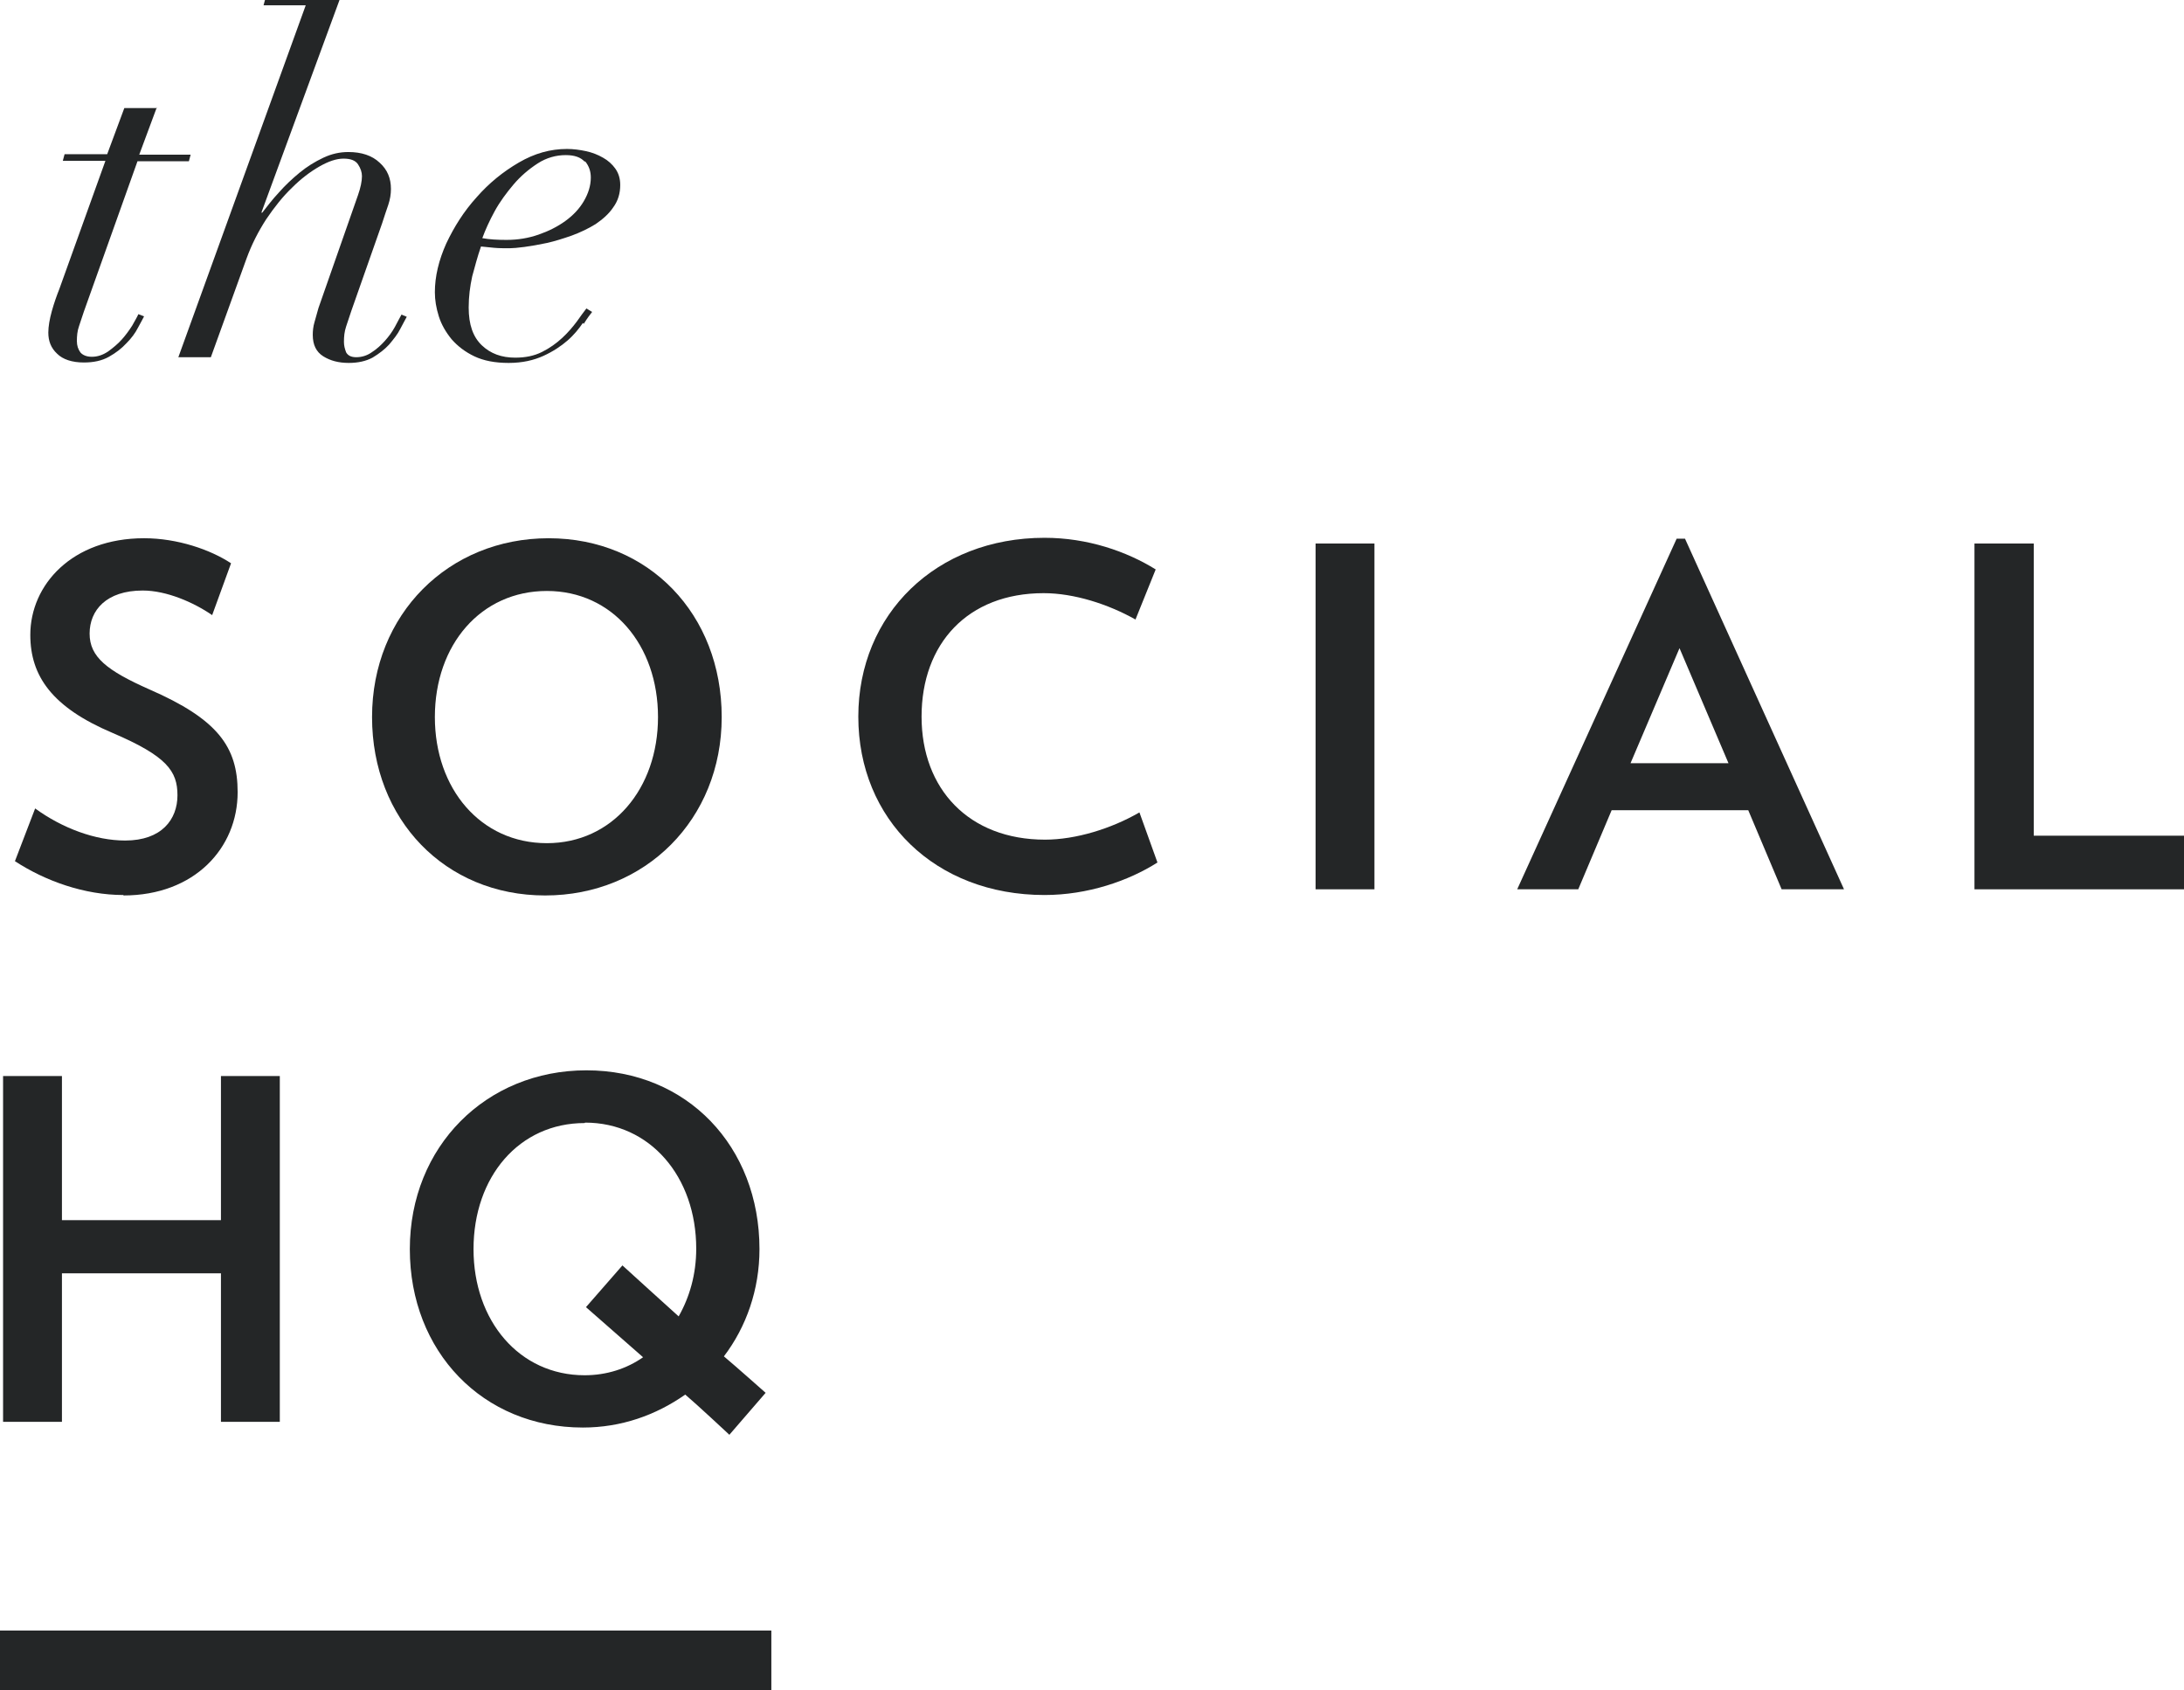<?xml version="1.0" encoding="UTF-8"?>
<!DOCTYPE svg PUBLIC "-//W3C//DTD SVG 1.1//EN" "http://www.w3.org/Graphics/SVG/1.1/DTD/svg11.dtd">
<!-- Creator: CorelDRAW X6 -->
<svg xmlns="http://www.w3.org/2000/svg" xml:space="preserve" width="4.972in" height="3.847in" version="1.1" style="shape-rendering:geometricPrecision; text-rendering:geometricPrecision; image-rendering:optimizeQuality; fill-rule:evenodd; clip-rule:evenodd"
viewBox="0 0 4972 3847"
 xmlns:xlink="http://www.w3.org/1999/xlink">
 <defs>
  <style type="text/css">
   <![CDATA[
    .fil0 {fill:#242627;fill-rule:nonzero}
   ]]>
  </style>
 </defs>
 <g id="Layer_x0020_1">
  <polygon class="fil0" points="0,3847 1756,3847 1756,3711 0,3711 "/>
  <path class="fil0" d="M356 247l-39 105 117 0 -4 15 -117 0 -122 342c-4,11 -7,22 -11,33 -4,11 -5,23 -5,34 0,11 3,19 8,26 5,6 14,10 26,10 13,0 25,-4 37,-12 11,-8 22,-17 31,-27 9,-10 17,-21 24,-32 6,-11 11,-19 14,-26l13 5c-3,6 -8,15 -14,26 -6,12 -15,24 -26,35 -11,12 -24,22 -40,31 -16,9 -35,13 -57,13 -27,0 -48,-7 -61,-20 -14,-13 -20,-29 -20,-48 0,-14 3,-31 8,-49 5,-18 11,-35 17,-50l105 -292 -97 0 4 -15 97 0 39 -105 75 0z"/>
  <path class="fil0" d="M600 12l4 -15 170 0 -179 487 2 0c11,-14 23,-30 38,-46 14,-16 30,-31 47,-45 17,-14 35,-25 54,-34 19,-9 38,-13 57,-13 30,0 54,8 71,24 18,16 26,36 26,60 0,12 -2,24 -6,36 -4,12 -9,26 -14,42l-70 199c-4,12 -8,24 -12,36 -4,12 -5,23 -5,35 0,9 2,16 5,24 4,7 11,11 23,11 13,0 25,-4 35,-11 11,-7 21,-16 30,-26 9,-10 17,-21 23,-32 6,-11 11,-21 15,-28l12 5c-4,7 -9,17 -15,28 -6,12 -15,23 -25,35 -10,11 -23,21 -38,30 -15,8 -33,12 -54,12 -23,0 -42,-5 -58,-15 -16,-10 -24,-26 -24,-49 0,-9 1,-19 4,-29 3,-10 6,-21 9,-32l90 -257c6,-17 9,-32 9,-43 0,-9 -3,-18 -9,-27 -6,-9 -17,-13 -33,-13 -16,0 -34,6 -55,18 -21,12 -42,28 -62,48 -21,20 -40,44 -59,72 -18,28 -33,57 -45,90l-81 224 -74 0 290 -801 -98 0z"/>
  <path class="fil0" d="M1331 368c-9,-10 -23,-15 -43,-15 -22,0 -44,6 -64,19 -20,13 -39,29 -55,48 -16,19 -31,39 -43,61 -12,22 -21,42 -28,61 16,3 35,4 55,4 26,0 50,-4 73,-12 23,-8 43,-18 61,-31 18,-13 32,-28 42,-45 10,-17 16,-35 16,-54 0,-14 -4,-26 -13,-37zm-4 367c-9,13 -20,27 -35,40 -15,13 -33,25 -55,35 -22,10 -48,16 -79,16 -31,0 -57,-5 -78,-15 -21,-10 -38,-23 -52,-39 -13,-16 -23,-33 -29,-52 -6,-19 -9,-37 -9,-55 0,-36 9,-73 26,-111 18,-38 40,-73 69,-105 28,-32 60,-58 96,-79 36,-21 72,-31 110,-31 14,0 29,2 43,5 14,3 27,8 39,15 11,6 21,15 28,25 7,10 11,22 11,37 0,19 -5,36 -16,51 -10,15 -24,27 -40,38 -16,10 -35,19 -54,26 -20,7 -39,13 -57,17 -19,4 -36,7 -51,9 -15,2 -27,3 -34,3 -12,0 -24,0 -35,-1 -11,-1 -21,-2 -30,-3 -8,23 -14,46 -20,68 -5,23 -8,46 -8,71 0,39 10,67 30,86 20,19 45,28 76,28 23,0 43,-4 61,-13 18,-9 33,-20 46,-32 13,-12 24,-25 33,-37 9,-13 16,-22 22,-30l13 8c-4,5 -11,14 -19,27z"/>
  <path class="fil0" d="M281 2037c-89,0 -178,-32 -247,-77l46 -120c62,45 137,73 205,73 83,0 119,-48 119,-103 0,-55 -24,-89 -148,-142 -137,-58 -187,-129 -187,-223 0,-114 95,-220 259,-220 76,0 151,26 198,57l-43 118c-42,-29 -104,-56 -158,-56 -83,0 -121,45 -121,98 0,53 39,84 136,127 156,68 201,131 201,234 0,127 -98,235 -260,235z"/>
  <path class="fil0" d="M1245 1345c-150,0 -255,122 -255,287 0,163 104,287 255,287 149,0 253,-124 253,-287 0,-164 -104,-287 -253,-287zm-4 693c-228,0 -394,-173 -394,-406 0,-234 174,-407 402,-407 228,0 394,173 394,407 0,233 -174,406 -402,406z"/>
  <path class="fil0" d="M2378 2037c-249,0 -424,-172 -424,-406 0,-233 177,-407 424,-407 98,0 187,31 253,72l-46 114c-62,-35 -140,-60 -209,-60 -173,0 -278,115 -278,281 0,165 108,280 281,280 70,0 151,-25 215,-62l41 114c-66,42 -159,74 -257,74z"/>
  <polygon class="fil0" points="2995,2024 3129,2024 3129,1237 2995,1237 "/>
  <path class="fil0" d="M3824 1474l-112 263 223 0 -112 -263zm232 550l-76 -180 -311 0 -76 180 -139 0 363 -798 19 0 362 798 -142 0z"/>
  <polygon class="fil0" points="4495,2024 4495,1237 4630,1237 4630,1902 4975,1902 4975,2024 "/>
  <polygon class="fil0" points="503,3236 503,2898 141,2898 141,3236 7,3236 7,2449 141,2449 141,2777 503,2777 503,2449 637,2449 637,3236 "/>
  <path class="fil0" d="M1331 2556c-149,0 -253,122 -253,287 0,163 104,287 253,287 50,0 96,-15 133,-41l-130 -114 83 -95c0,0 121,110 128,116 25,-44 40,-96 40,-154 0,-164 -105,-287 -253,-287zm329 709c0,0 -75,-70 -100,-91 -67,47 -146,75 -233,75 -228,0 -394,-173 -394,-406 0,-234 174,-407 402,-407 229,0 394,173 394,407 0,92 -30,177 -81,244 24,20 95,83 95,83l-83 96z"/>
 </g>
</svg>
